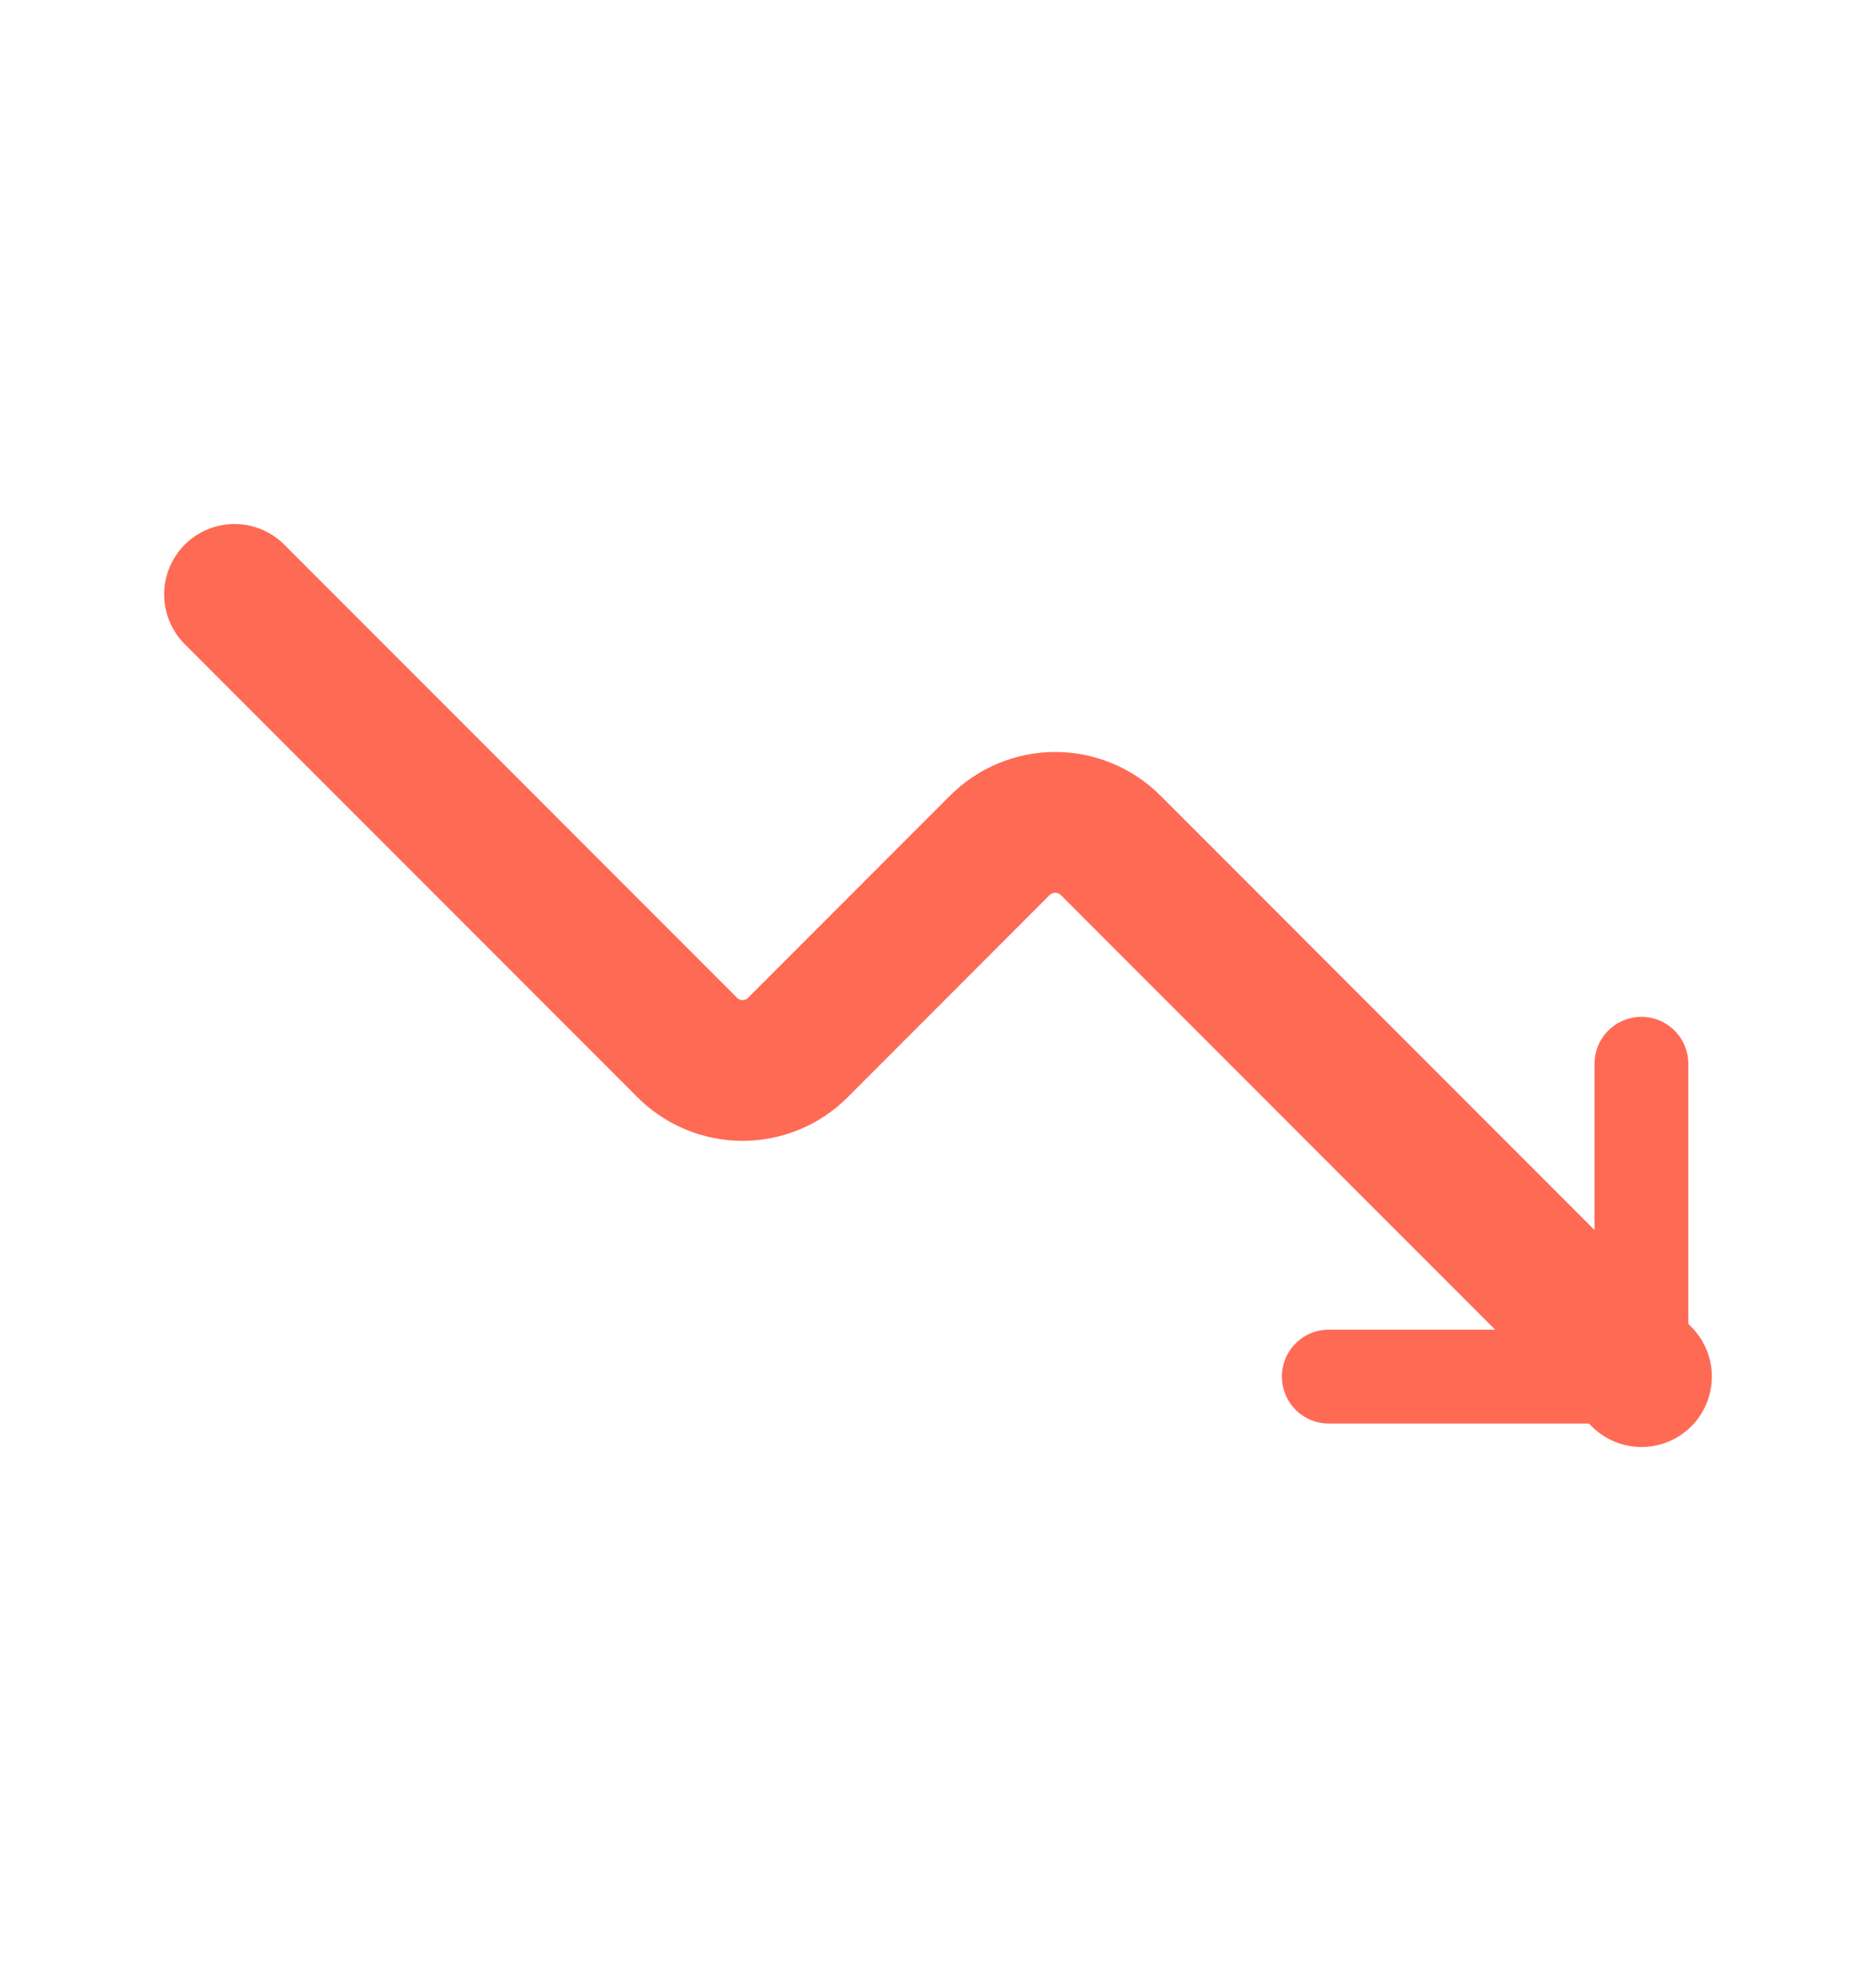 <svg width="20" height="21" viewBox="0 0 20 21" fill="none" xmlns="http://www.w3.org/2000/svg">
<path d="M2.5 6.333L7.325 11.159C7.402 11.237 7.495 11.299 7.596 11.341C7.698 11.383 7.807 11.405 7.917 11.405C8.027 11.405 8.136 11.383 8.237 11.341C8.339 11.299 8.431 11.237 8.508 11.159L10.658 9.008C10.736 8.93 10.828 8.868 10.93 8.826C11.031 8.784 11.14 8.762 11.25 8.762C11.36 8.762 11.469 8.784 11.57 8.826C11.672 8.868 11.764 8.93 11.842 9.008L17.5 14.667" stroke="#FF6A55" stroke-width="1.5" stroke-linecap="round" stroke-linejoin="round"/>
<path d="M14.166 14.667H17.499V11.334" stroke="#FF6A55" stroke-linecap="round" stroke-linejoin="round"/>
</svg>
